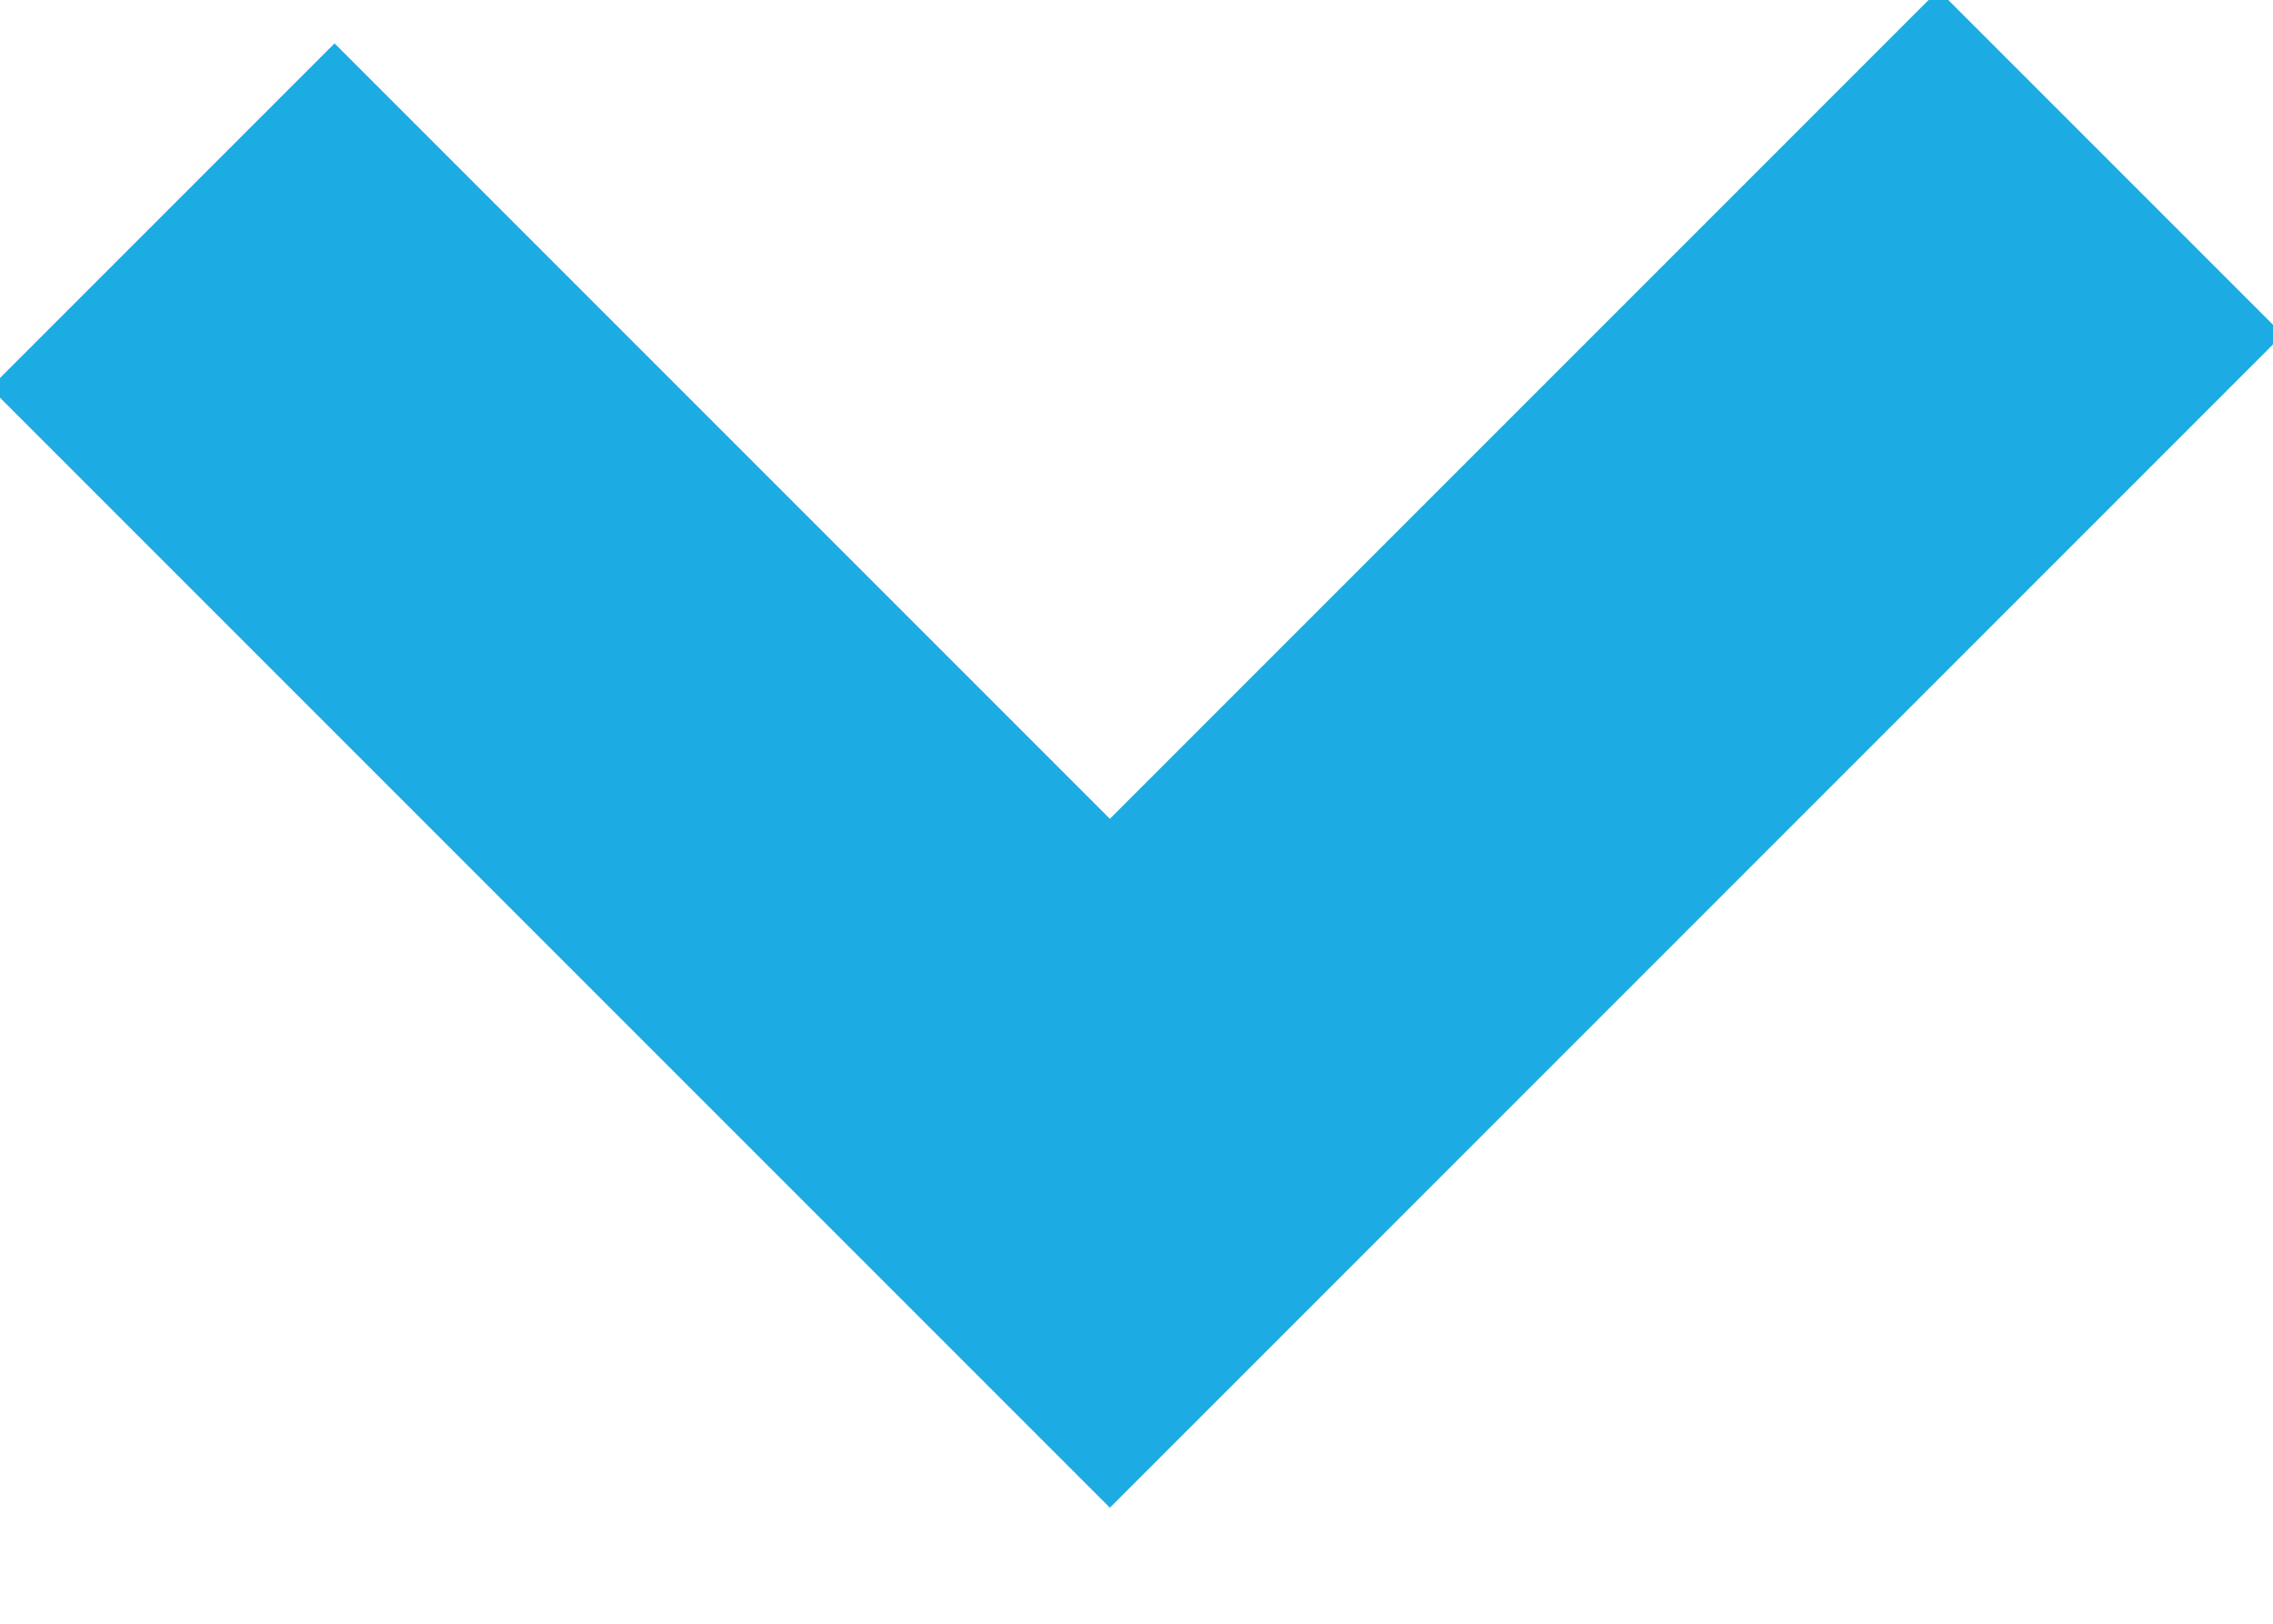 <?xml version="1.0" encoding="UTF-8" standalone="no"?>
<svg width="14px" height="10px" viewBox="0 0 14 10" version="1.1" xmlns="http://www.w3.org/2000/svg" xmlns:xlink="http://www.w3.org/1999/xlink">
    <!-- Generator: Sketch 40.1 (33804) - http://www.bohemiancoding.com/sketch -->
    <title>Path 2@1x</title>
    <desc>Created with Sketch.</desc>
    <defs></defs>
    <g id="Symbols" stroke="none" stroke-width="1" fill="none" fill-rule="evenodd">
        <g id="⚪atom/btn_dropdown_blue" transform="translate(-131, -15)" stroke-width="3" stroke="#1CABE2">
            <polyline id="Path-2" points="132 16.328 137.836 22.164 144 16"></polyline>
        </g>
    </g>
</svg>
